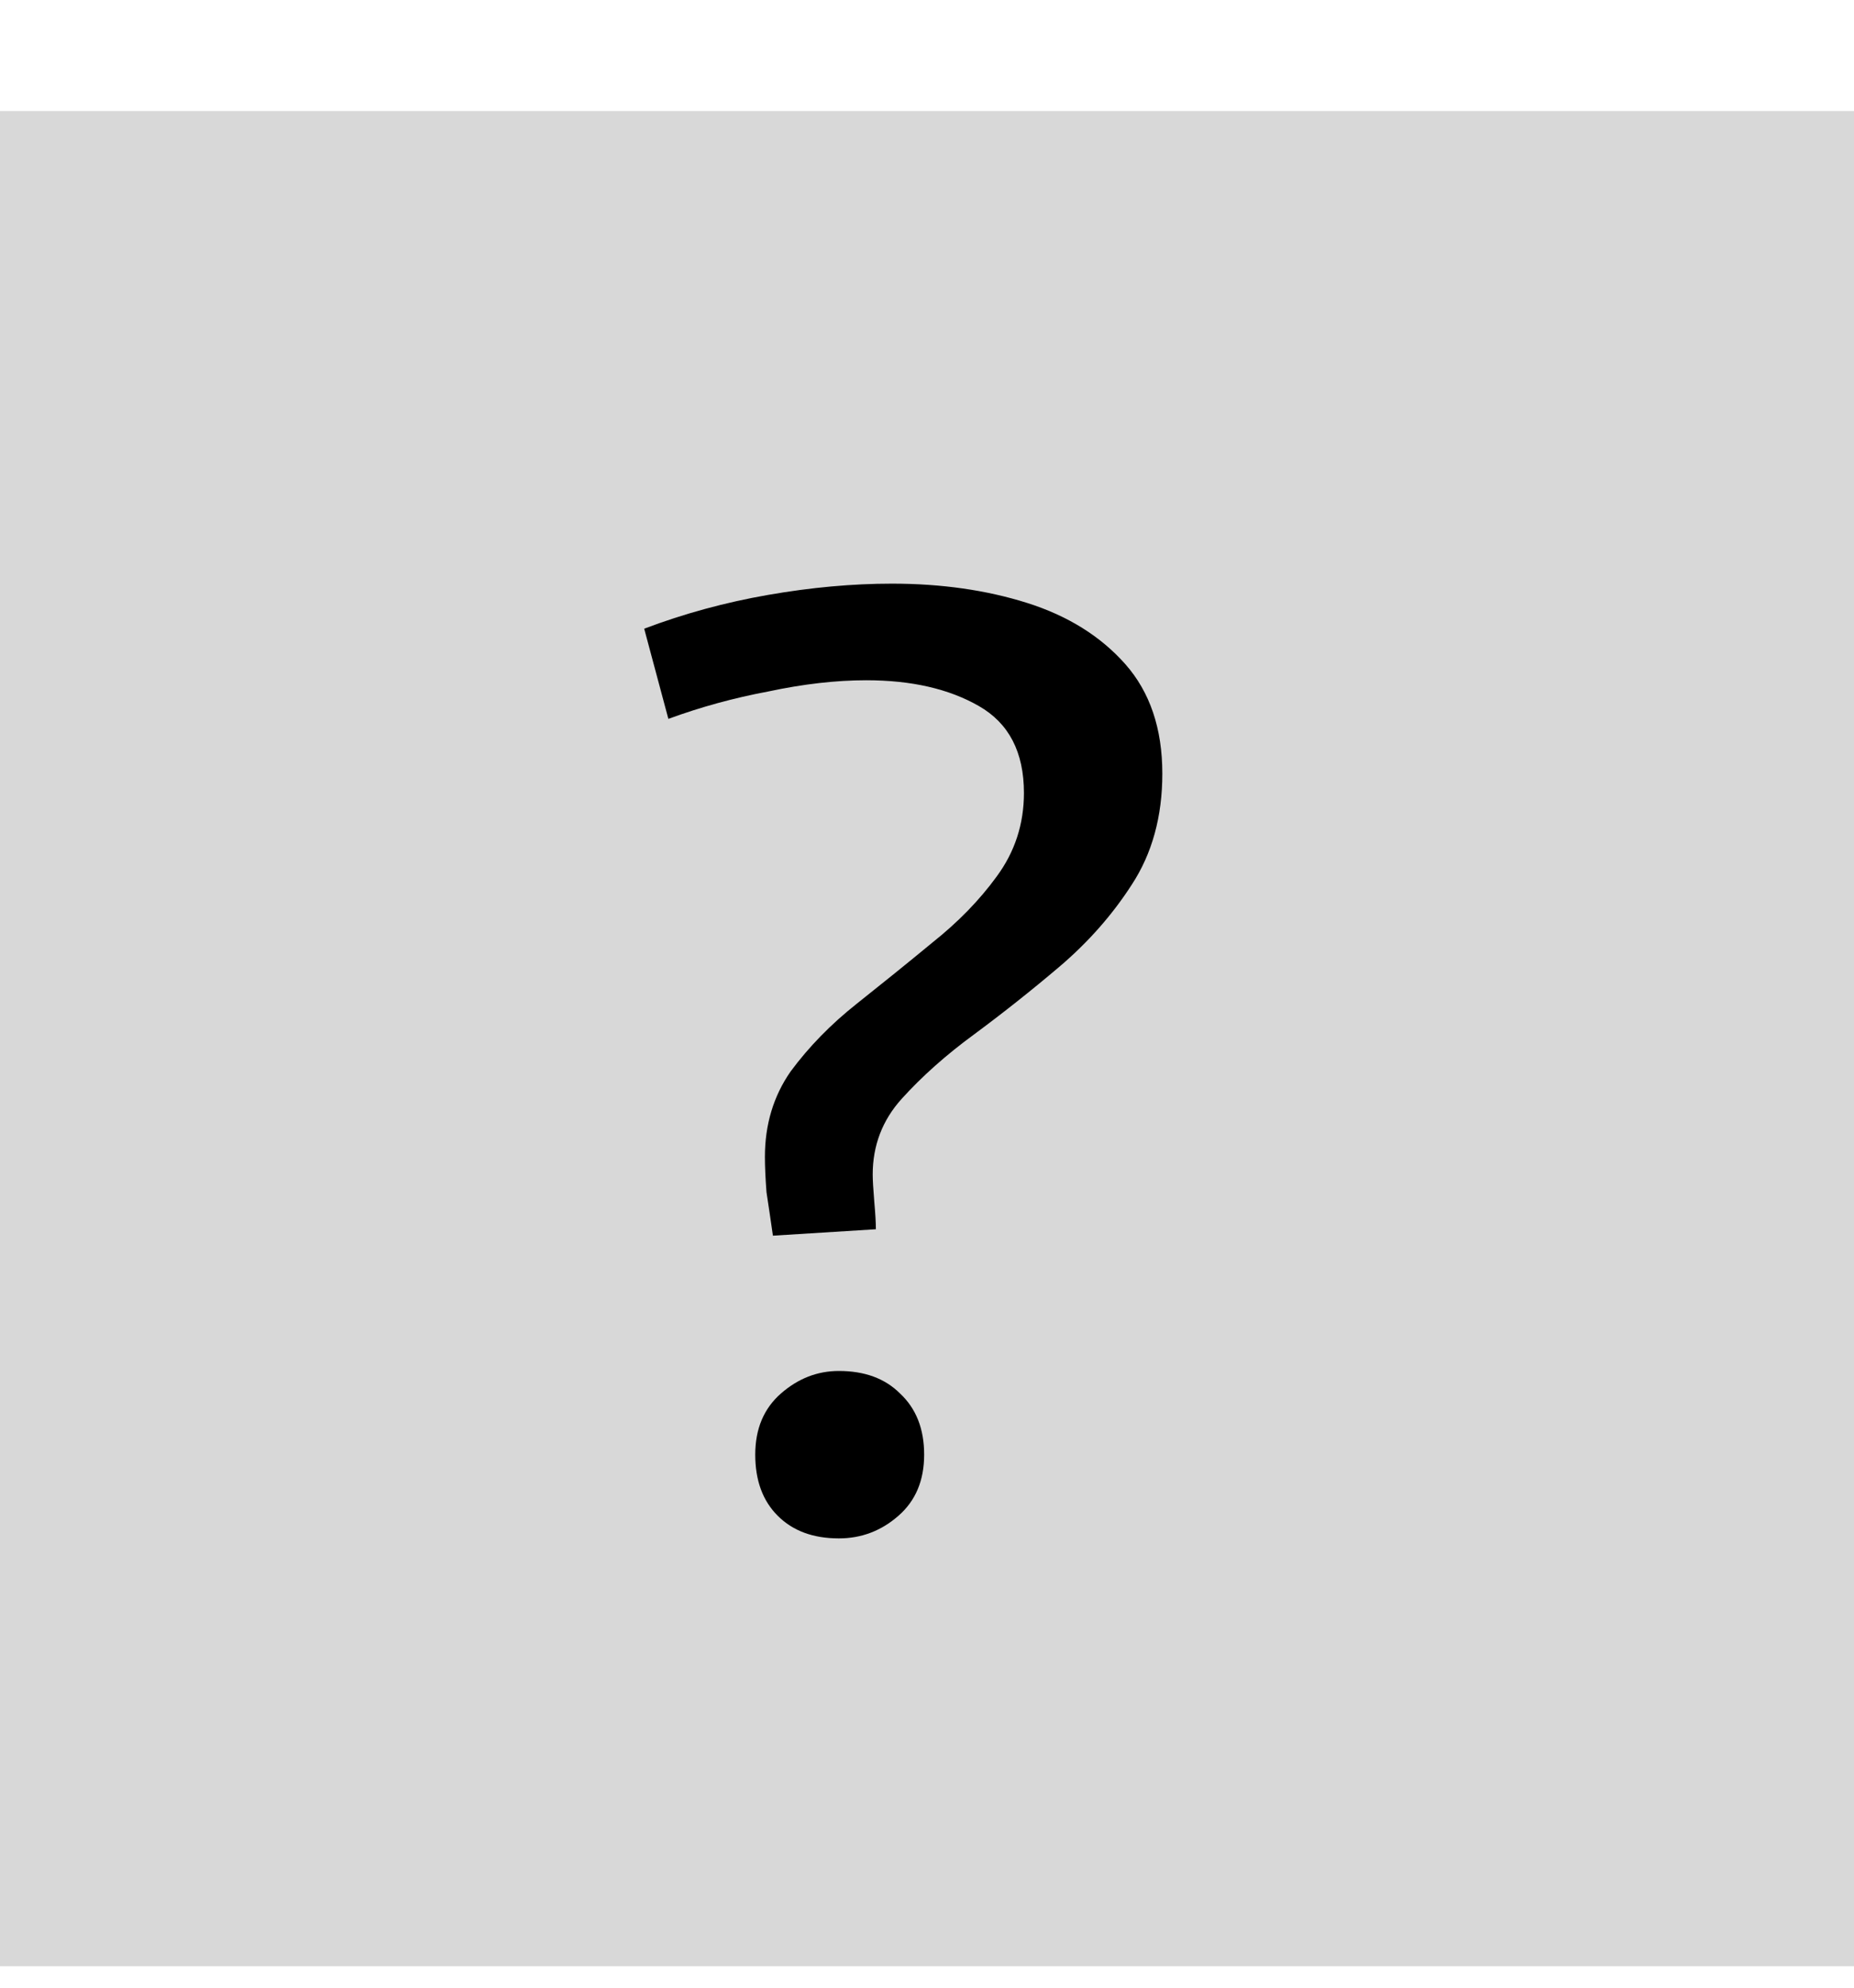 <svg width="28" height="30" viewBox="0 0 28 30" fill="none" xmlns="http://www.w3.org/2000/svg">
<rect y="1.676" width="28" height="28" fill="#D8D8D8"/>
<path d="M11.673 18.65C11.641 18.424 11.608 18.205 11.576 17.994C11.56 17.784 11.552 17.605 11.552 17.46C11.552 16.974 11.681 16.544 11.94 16.172C12.216 15.799 12.548 15.459 12.937 15.151C13.325 14.843 13.706 14.536 14.079 14.228C14.467 13.92 14.791 13.588 15.051 13.231C15.326 12.859 15.464 12.438 15.464 11.968C15.464 11.352 15.237 10.915 14.783 10.656C14.33 10.396 13.763 10.267 13.082 10.267C12.629 10.267 12.135 10.323 11.6 10.437C11.082 10.534 10.579 10.672 10.094 10.85L9.729 9.489C10.328 9.262 10.952 9.092 11.6 8.979C12.248 8.866 12.872 8.809 13.471 8.809C14.216 8.809 14.897 8.906 15.512 9.1C16.128 9.295 16.622 9.603 16.995 10.024C17.367 10.445 17.554 10.996 17.554 11.676C17.554 12.324 17.4 12.883 17.092 13.353C16.8 13.806 16.436 14.22 15.998 14.592C15.577 14.949 15.148 15.289 14.71 15.613C14.289 15.921 13.925 16.245 13.617 16.585C13.325 16.909 13.18 17.29 13.18 17.727C13.18 17.808 13.188 17.946 13.204 18.14C13.22 18.318 13.228 18.456 13.228 18.553L11.673 18.65ZM11.406 21.955C11.406 21.566 11.535 21.259 11.794 21.032C12.054 20.805 12.345 20.692 12.669 20.692C13.058 20.692 13.366 20.805 13.593 21.032C13.836 21.259 13.957 21.566 13.957 21.955C13.957 22.344 13.828 22.652 13.568 22.878C13.309 23.105 13.009 23.219 12.669 23.219C12.28 23.219 11.973 23.105 11.746 22.878C11.519 22.652 11.406 22.344 11.406 21.955Z" fill="black"/>
</svg>
